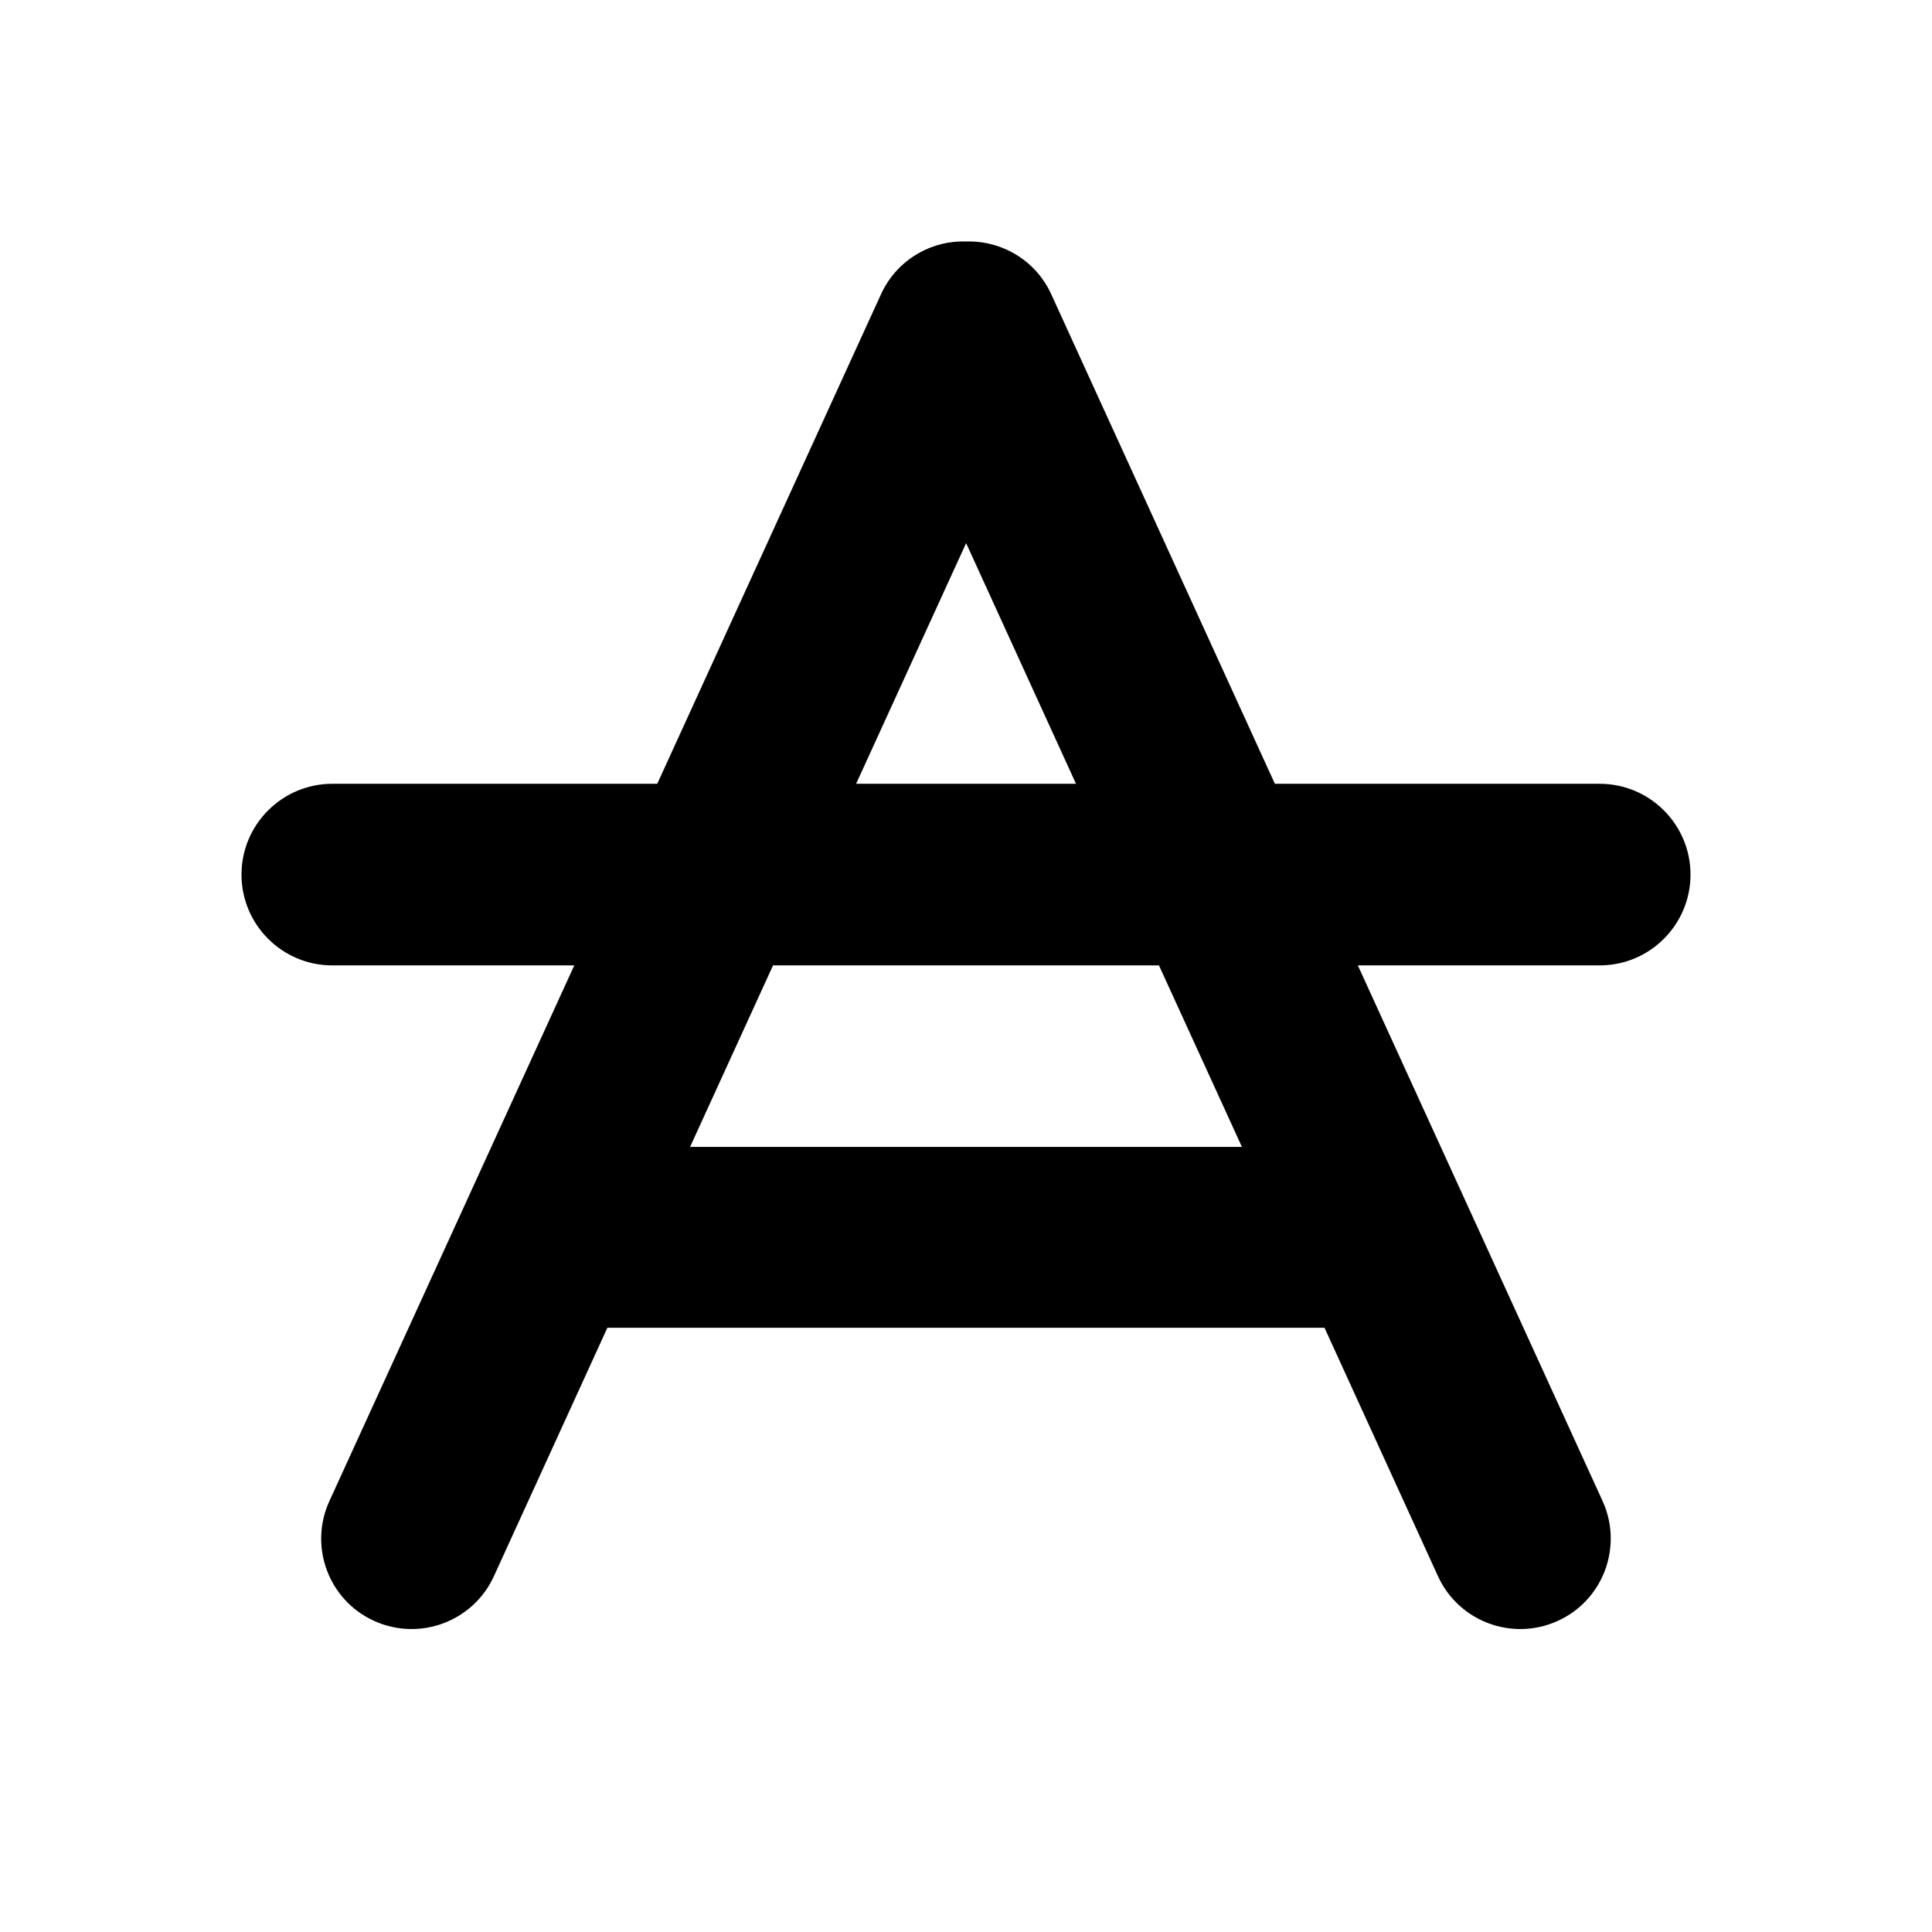 <svg xmlns="http://www.w3.org/2000/svg" width="16" height="16" viewBox="0 0 16 16" class="base-0-2-1" ie-style=""><path fill-rule="evenodd" d="M5.443 6.491l1.853-4.054c.129-.283.413-.447.705-.437.293-.009.576.154.705.437l1.852 4.054h2.69c.415 0 .752.337.752.752s-.337.752-.752.752h-2.003l2.027 4.436c.171.376.006.821-.37.992-.376.172-.821.007-.993-.369l-.94-2.058H5.03l-.94 2.058c-.172.376-.617.541-.993.369-.376-.171-.541-.616-.369-.992l2.028-4.436H2.752c-.415 0-.752-.337-.752-.752s.337-.752.752-.752h2.691zm.959 1.504l-.687 1.503h4.57l-.687-1.503H6.402zm.688-1.504h1.821l-.91-1.993-.911 1.993z"></path></svg>